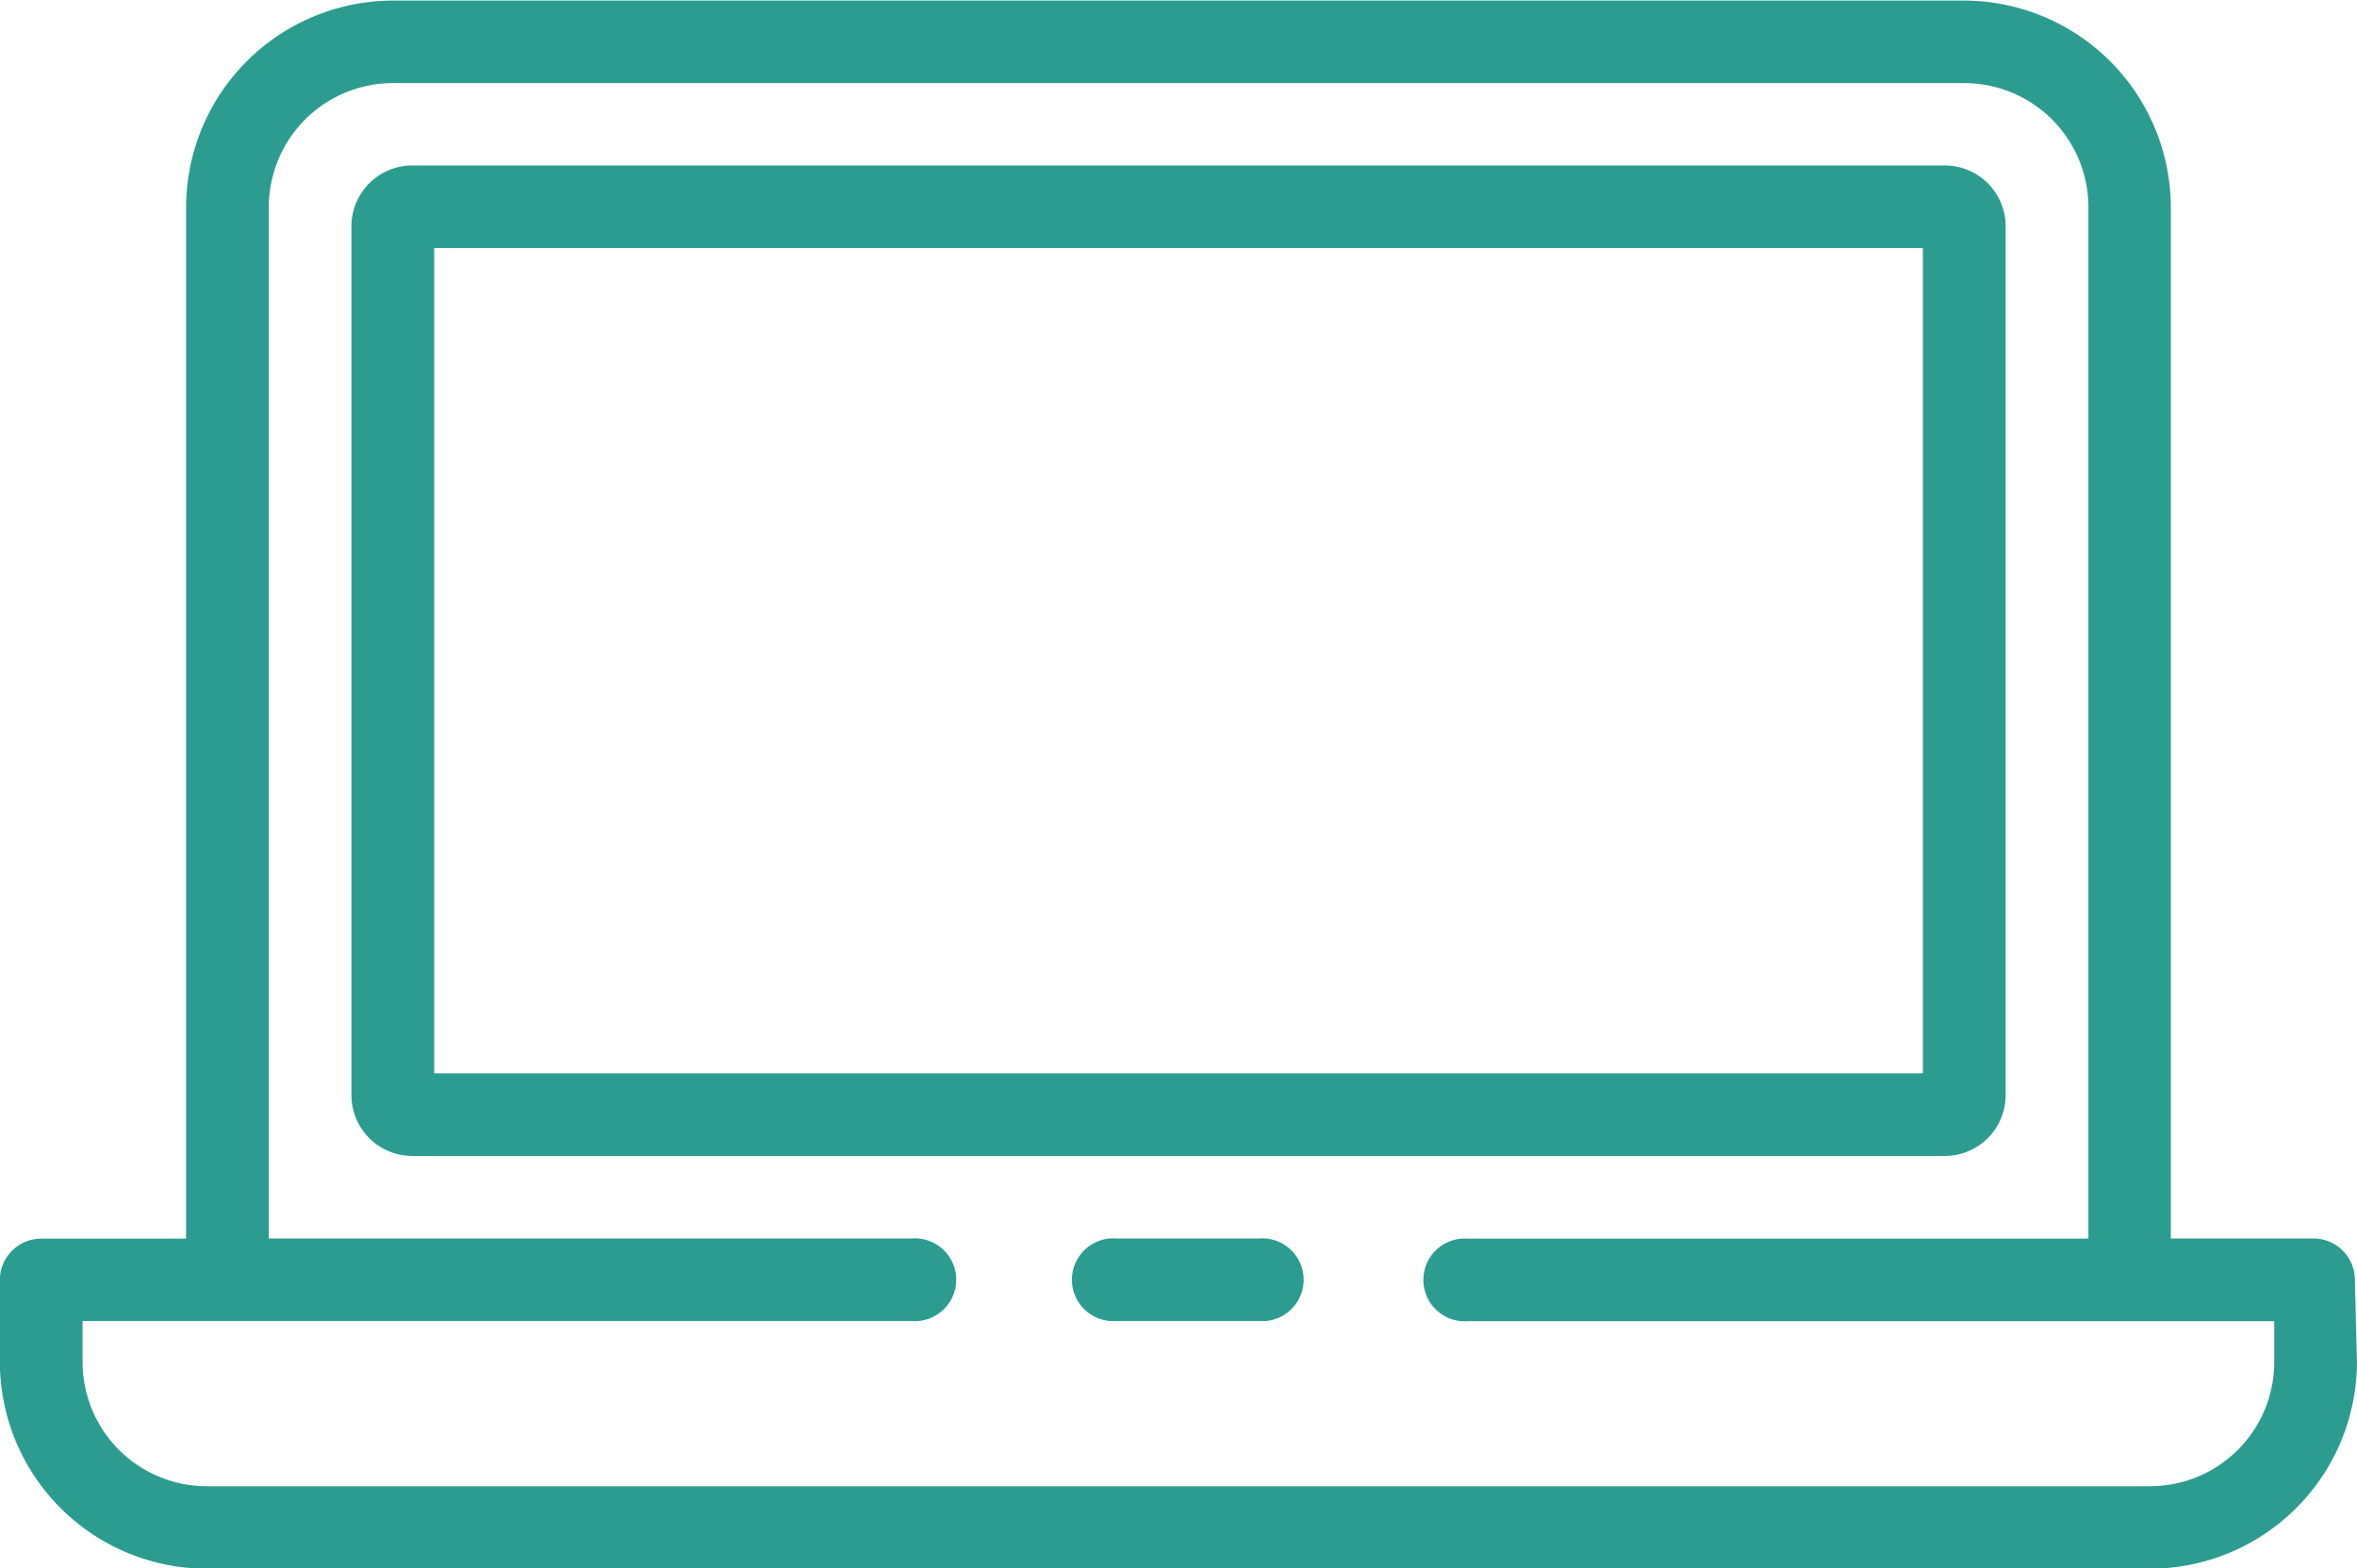 <svg xmlns="http://www.w3.org/2000/svg" width="68.344" height="45.469" viewBox="0 0 68.344 45.469">
<defs>
    <style>
      .cls-1 {
        fill: #2c9c90;
        fill-rule: evenodd;
      }
    </style>
  </defs>
  <path class="cls-1" d="M114.353,611.908h-4.136a1.2,1.2,0,1,0,0,2.393h4.136A1.2,1.2,0,1,0,114.353,611.908Zm31.773,1.2a1.2,1.2,0,0,0-1.2-1.2h-4.136V582a6.007,6.007,0,0,0-6-5.983H89.235A6.007,6.007,0,0,0,83.24,582v29.913h-4.2a1.2,1.2,0,0,0-1.2,1.2V615.5a6.006,6.006,0,0,0,5.995,5.983h56.352a6.007,6.007,0,0,0,6-5.983Zm-2.338,2.393a3.6,3.6,0,0,1-3.6,3.59H83.839a3.6,3.6,0,0,1-3.6-3.59v-1.2h24.04a1.2,1.2,0,1,0,0-2.393H85.638V582a3.6,3.6,0,0,1,3.6-3.59H134.8a3.6,3.6,0,0,1,3.6,3.59v29.913H120.408a1.2,1.2,0,1,0,0,2.393h23.38v1.2ZM136,607.72V582.593a1.765,1.765,0,0,0-1.8-1.795H89.834a1.765,1.765,0,0,0-1.8,1.795V607.72a1.765,1.765,0,0,0,1.8,1.795H134.2A1.765,1.765,0,0,0,136,607.72Zm-2.4-.6H90.434V583.191H133.6v23.931Z" transform="translate(-77.844 -576)"/>
</svg>
